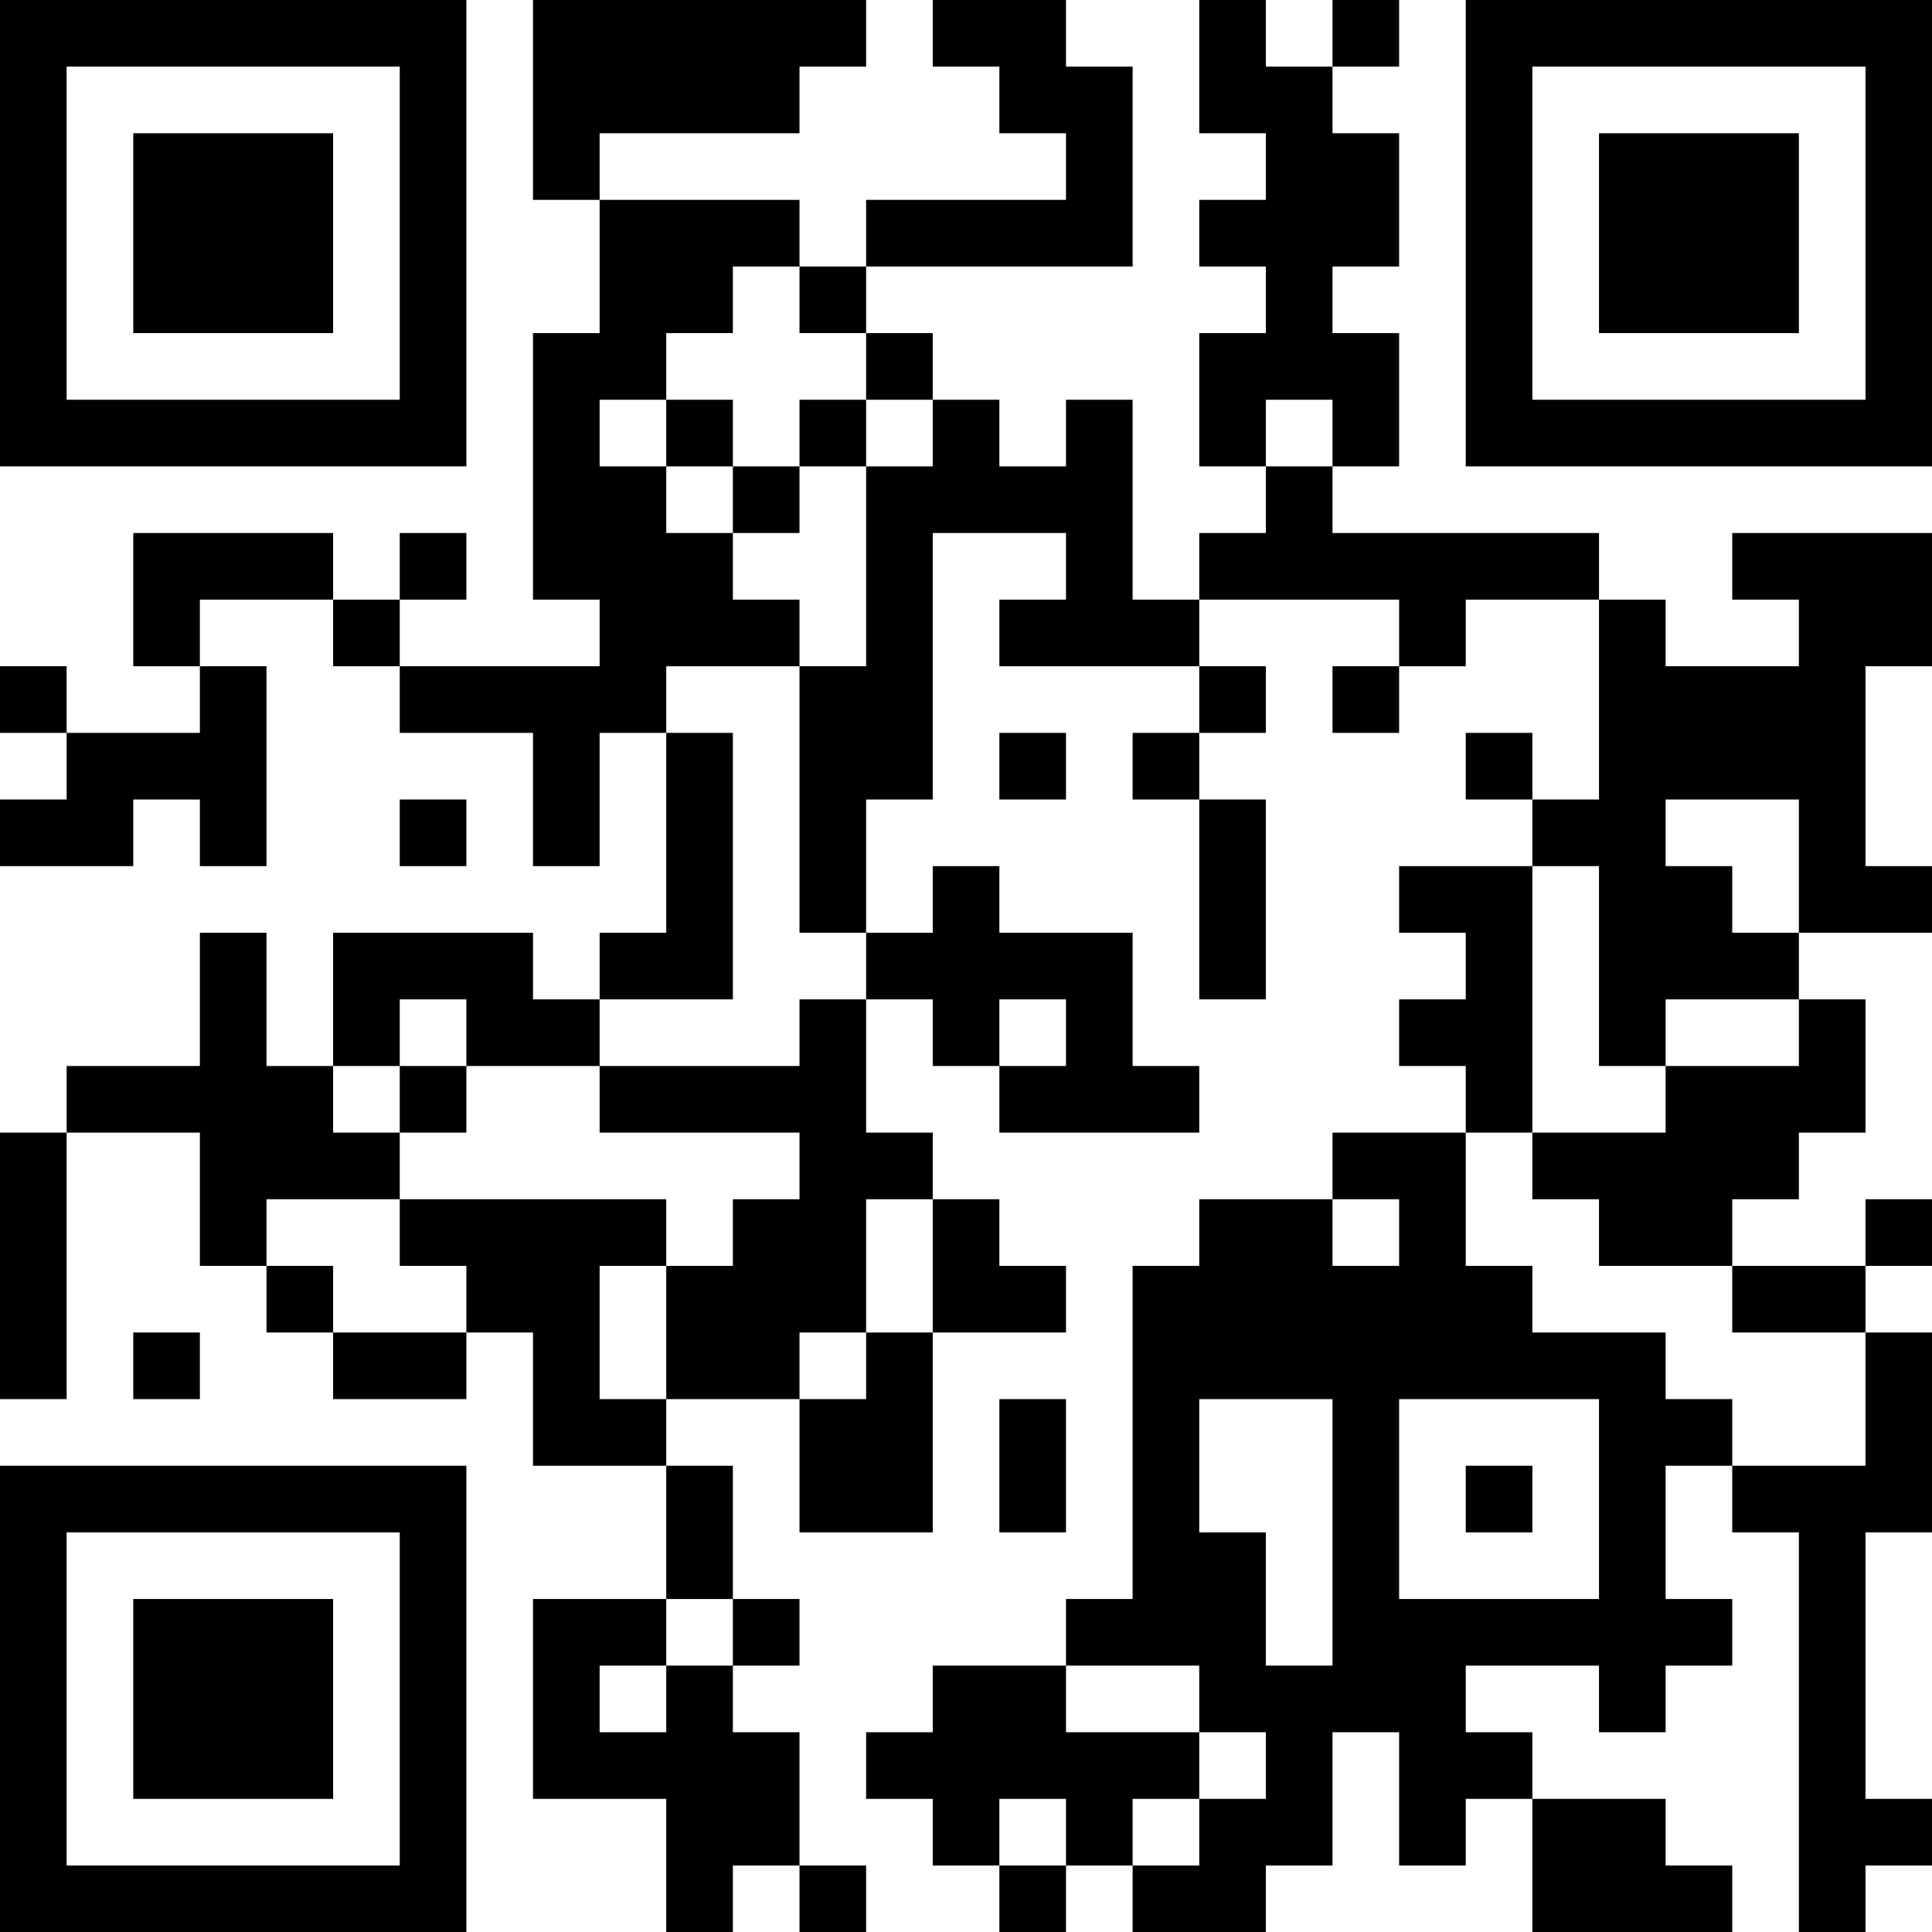 <?xml version="1.0" encoding="UTF-8"?>
<svg xmlns="http://www.w3.org/2000/svg" version="1.1" width="200" height="200" viewBox="0 0 200 200"><rect x="0" y="0" width="200" height="200" fill="#ffffff"/><g transform="scale(6.897)"><g transform="translate(0,0)"><path fill-rule="evenodd" d="M8 0L8 3L9 3L9 5L8 5L8 9L9 9L9 10L6 10L6 9L7 9L7 8L6 8L6 9L5 9L5 8L2 8L2 10L3 10L3 11L1 11L1 10L0 10L0 11L1 11L1 12L0 12L0 13L2 13L2 12L3 12L3 13L4 13L4 10L3 10L3 9L5 9L5 10L6 10L6 11L8 11L8 13L9 13L9 11L10 11L10 14L9 14L9 15L8 15L8 14L5 14L5 16L4 16L4 14L3 14L3 16L1 16L1 17L0 17L0 21L1 21L1 17L3 17L3 19L4 19L4 20L5 20L5 21L7 21L7 20L8 20L8 22L10 22L10 24L8 24L8 27L10 27L10 29L11 29L11 28L12 28L12 29L13 29L13 28L12 28L12 26L11 26L11 25L12 25L12 24L11 24L11 22L10 22L10 21L12 21L12 23L14 23L14 20L16 20L16 19L15 19L15 18L14 18L14 17L13 17L13 15L14 15L14 16L15 16L15 17L18 17L18 16L17 16L17 14L15 14L15 13L14 13L14 14L13 14L13 12L14 12L14 8L16 8L16 9L15 9L15 10L18 10L18 11L17 11L17 12L18 12L18 15L19 15L19 12L18 12L18 11L19 11L19 10L18 10L18 9L21 9L21 10L20 10L20 11L21 11L21 10L22 10L22 9L24 9L24 12L23 12L23 11L22 11L22 12L23 12L23 13L21 13L21 14L22 14L22 15L21 15L21 16L22 16L22 17L20 17L20 18L18 18L18 19L17 19L17 24L16 24L16 25L14 25L14 26L13 26L13 27L14 27L14 28L15 28L15 29L16 29L16 28L17 28L17 29L19 29L19 28L20 28L20 26L21 26L21 28L22 28L22 27L23 27L23 29L26 29L26 28L25 28L25 27L23 27L23 26L22 26L22 25L24 25L24 26L25 26L25 25L26 25L26 24L25 24L25 22L26 22L26 23L27 23L27 29L28 29L28 28L29 28L29 27L28 27L28 23L29 23L29 20L28 20L28 19L29 19L29 18L28 18L28 19L26 19L26 18L27 18L27 17L28 17L28 15L27 15L27 14L29 14L29 13L28 13L28 10L29 10L29 8L26 8L26 9L27 9L27 10L25 10L25 9L24 9L24 8L20 8L20 7L21 7L21 5L20 5L20 4L21 4L21 2L20 2L20 1L21 1L21 0L20 0L20 1L19 1L19 0L18 0L18 2L19 2L19 3L18 3L18 4L19 4L19 5L18 5L18 7L19 7L19 8L18 8L18 9L17 9L17 6L16 6L16 7L15 7L15 6L14 6L14 5L13 5L13 4L17 4L17 1L16 1L16 0L14 0L14 1L15 1L15 2L16 2L16 3L13 3L13 4L12 4L12 3L9 3L9 2L12 2L12 1L13 1L13 0ZM11 4L11 5L10 5L10 6L9 6L9 7L10 7L10 8L11 8L11 9L12 9L12 10L10 10L10 11L11 11L11 15L9 15L9 16L7 16L7 15L6 15L6 16L5 16L5 17L6 17L6 18L4 18L4 19L5 19L5 20L7 20L7 19L6 19L6 18L10 18L10 19L9 19L9 21L10 21L10 19L11 19L11 18L12 18L12 17L9 17L9 16L12 16L12 15L13 15L13 14L12 14L12 10L13 10L13 7L14 7L14 6L13 6L13 5L12 5L12 4ZM10 6L10 7L11 7L11 8L12 8L12 7L13 7L13 6L12 6L12 7L11 7L11 6ZM19 6L19 7L20 7L20 6ZM15 11L15 12L16 12L16 11ZM6 12L6 13L7 13L7 12ZM25 12L25 13L26 13L26 14L27 14L27 12ZM23 13L23 17L22 17L22 19L23 19L23 20L25 20L25 21L26 21L26 22L28 22L28 20L26 20L26 19L24 19L24 18L23 18L23 17L25 17L25 16L27 16L27 15L25 15L25 16L24 16L24 13ZM15 15L15 16L16 16L16 15ZM6 16L6 17L7 17L7 16ZM13 18L13 20L12 20L12 21L13 21L13 20L14 20L14 18ZM20 18L20 19L21 19L21 18ZM2 20L2 21L3 21L3 20ZM15 21L15 23L16 23L16 21ZM18 21L18 23L19 23L19 25L20 25L20 21ZM21 21L21 24L24 24L24 21ZM22 22L22 23L23 23L23 22ZM10 24L10 25L9 25L9 26L10 26L10 25L11 25L11 24ZM16 25L16 26L18 26L18 27L17 27L17 28L18 28L18 27L19 27L19 26L18 26L18 25ZM15 27L15 28L16 28L16 27ZM0 0L0 7L7 7L7 0ZM1 1L1 6L6 6L6 1ZM2 2L2 5L5 5L5 2ZM22 0L22 7L29 7L29 0ZM23 1L23 6L28 6L28 1ZM24 2L24 5L27 5L27 2ZM0 22L0 29L7 29L7 22ZM1 23L1 28L6 28L6 23ZM2 24L2 27L5 27L5 24Z" fill="#000000"/></g></g></svg>
